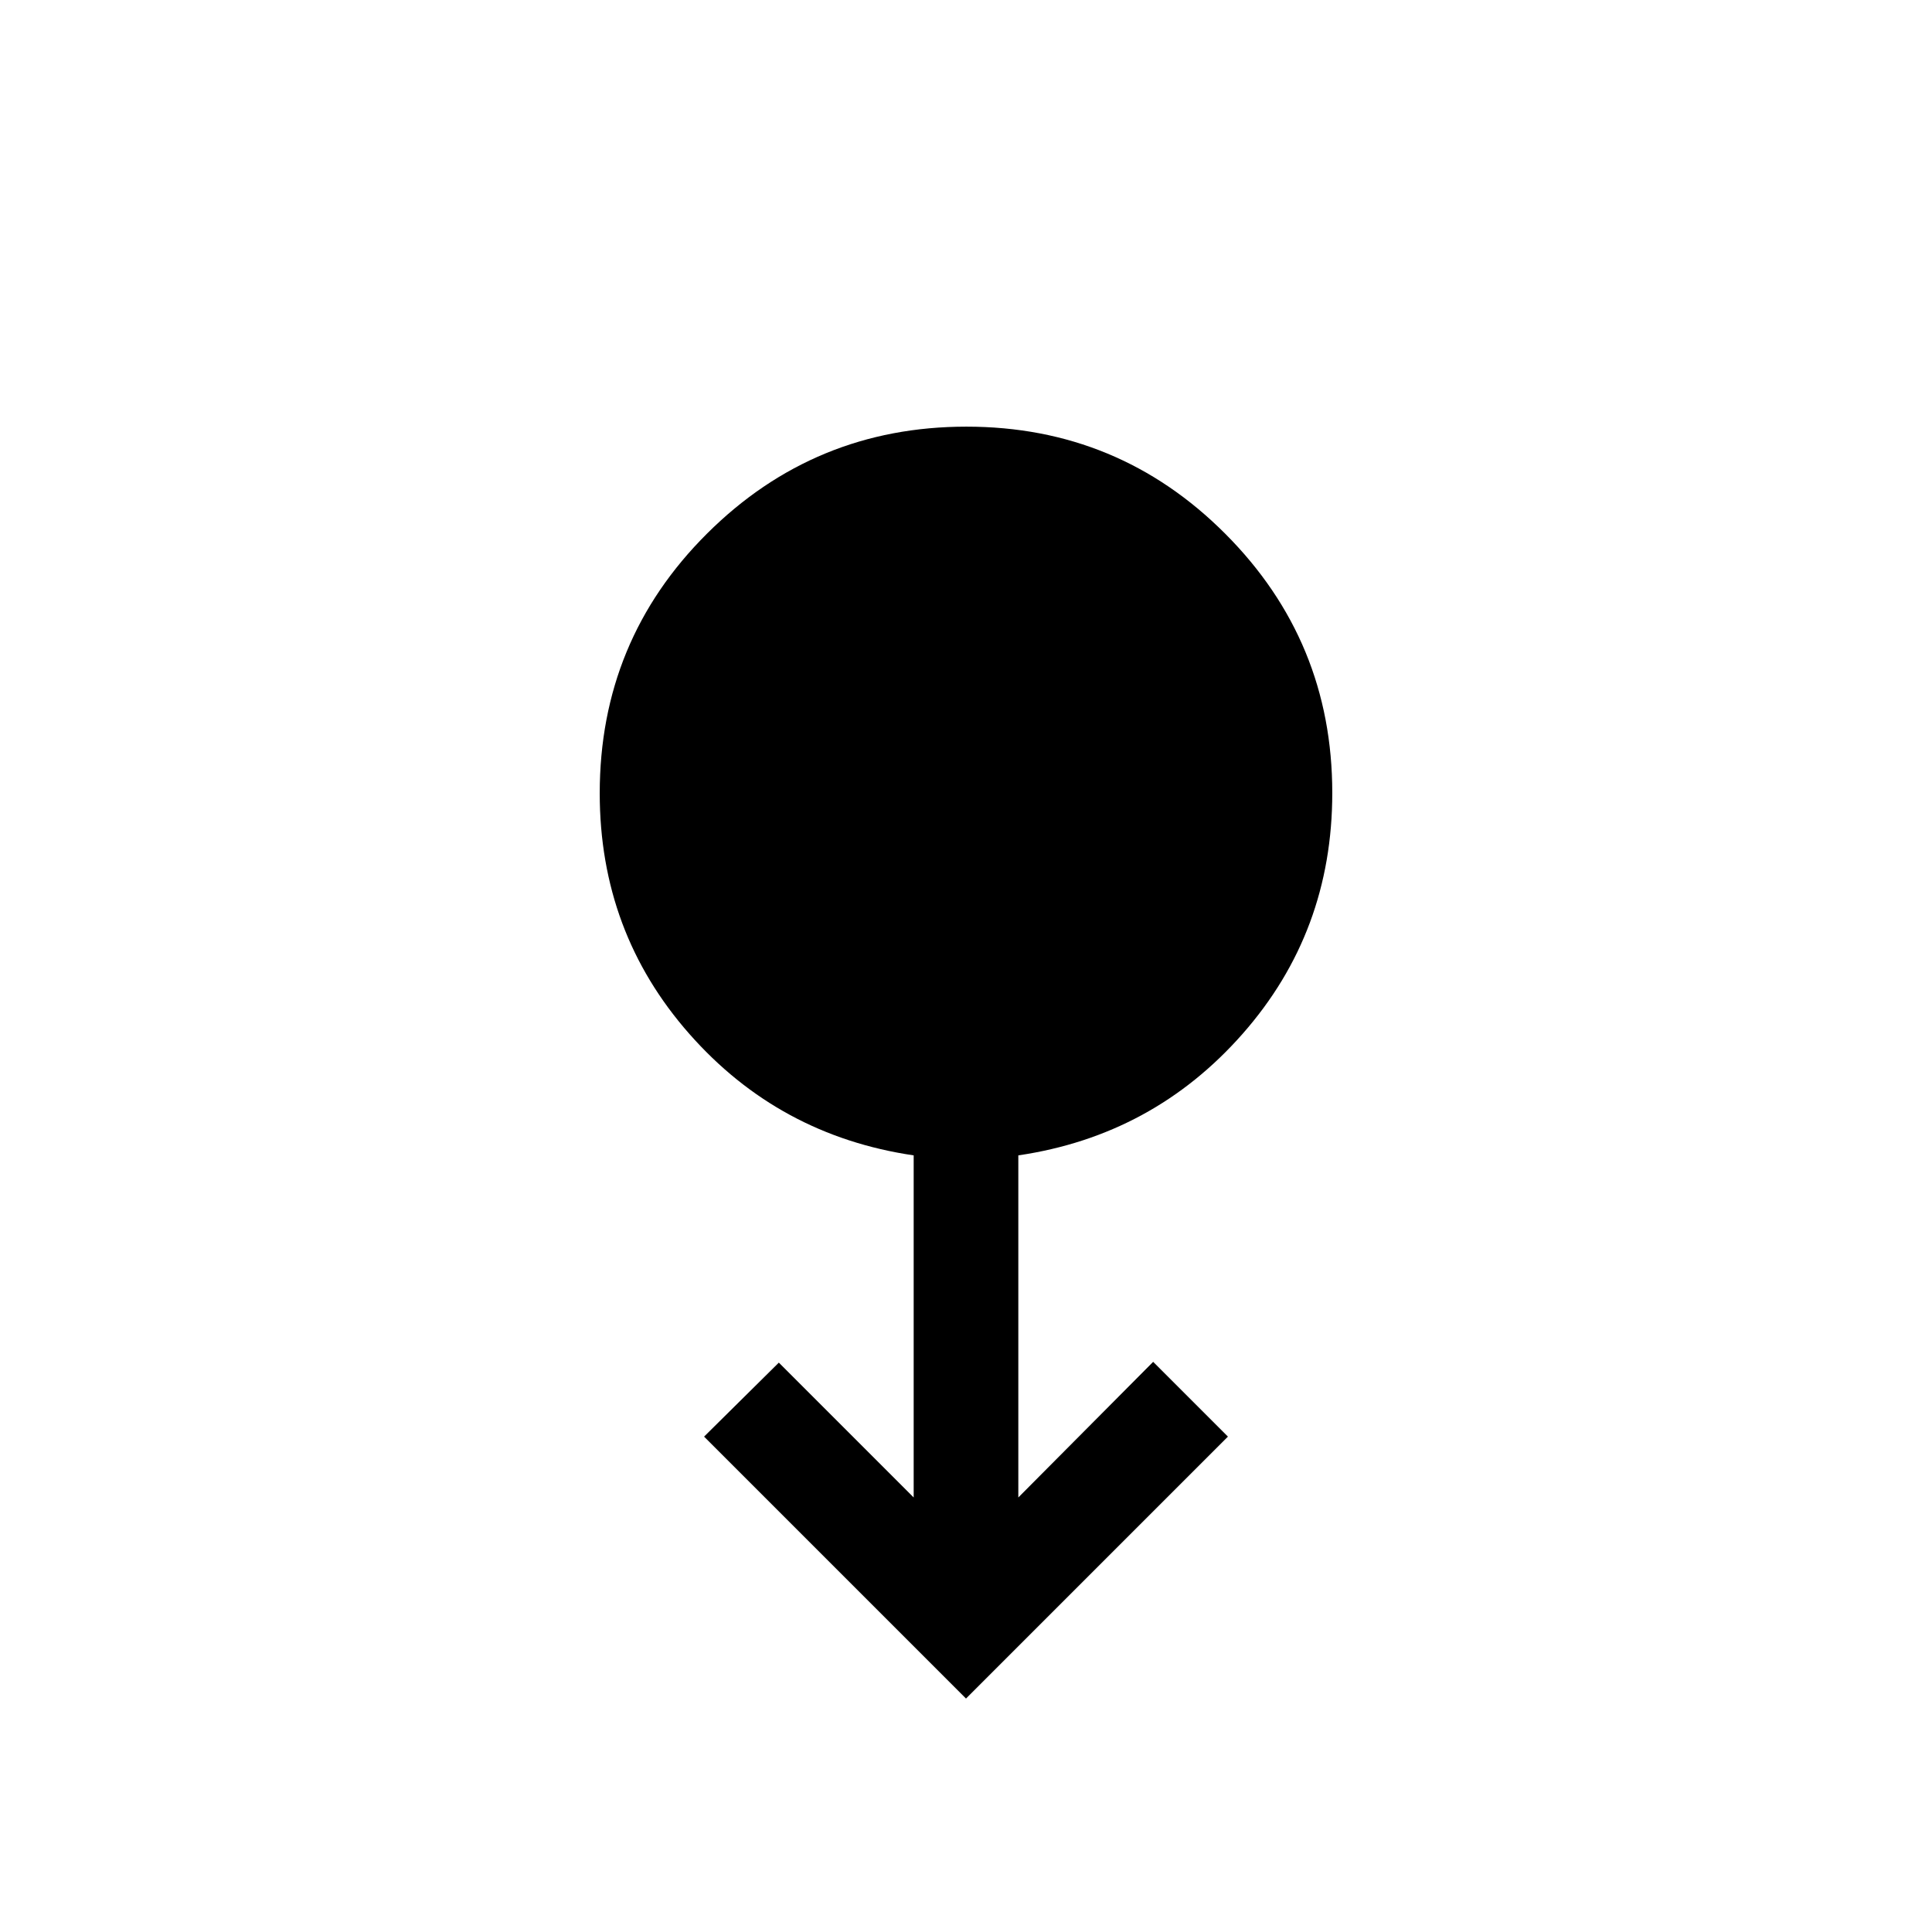 <svg xmlns="http://www.w3.org/2000/svg" height="20" viewBox="0 -960 960 960" width="20"><path d="M480-116 349.85-246.15 387-282.92l67 67V-385.9q-67-9.87-111.5-60.4Q298-496.84 298-565.82q0-75.95 53.34-129.06Q404.68-748 480.23-748q75.54 0 128.65 53.28Q662-641.45 662-566q0 69.06-44.5 119.64Q573-395.77 506-385.9v169.98l67-67.39 37.15 37.16L480-116Z"/></svg>